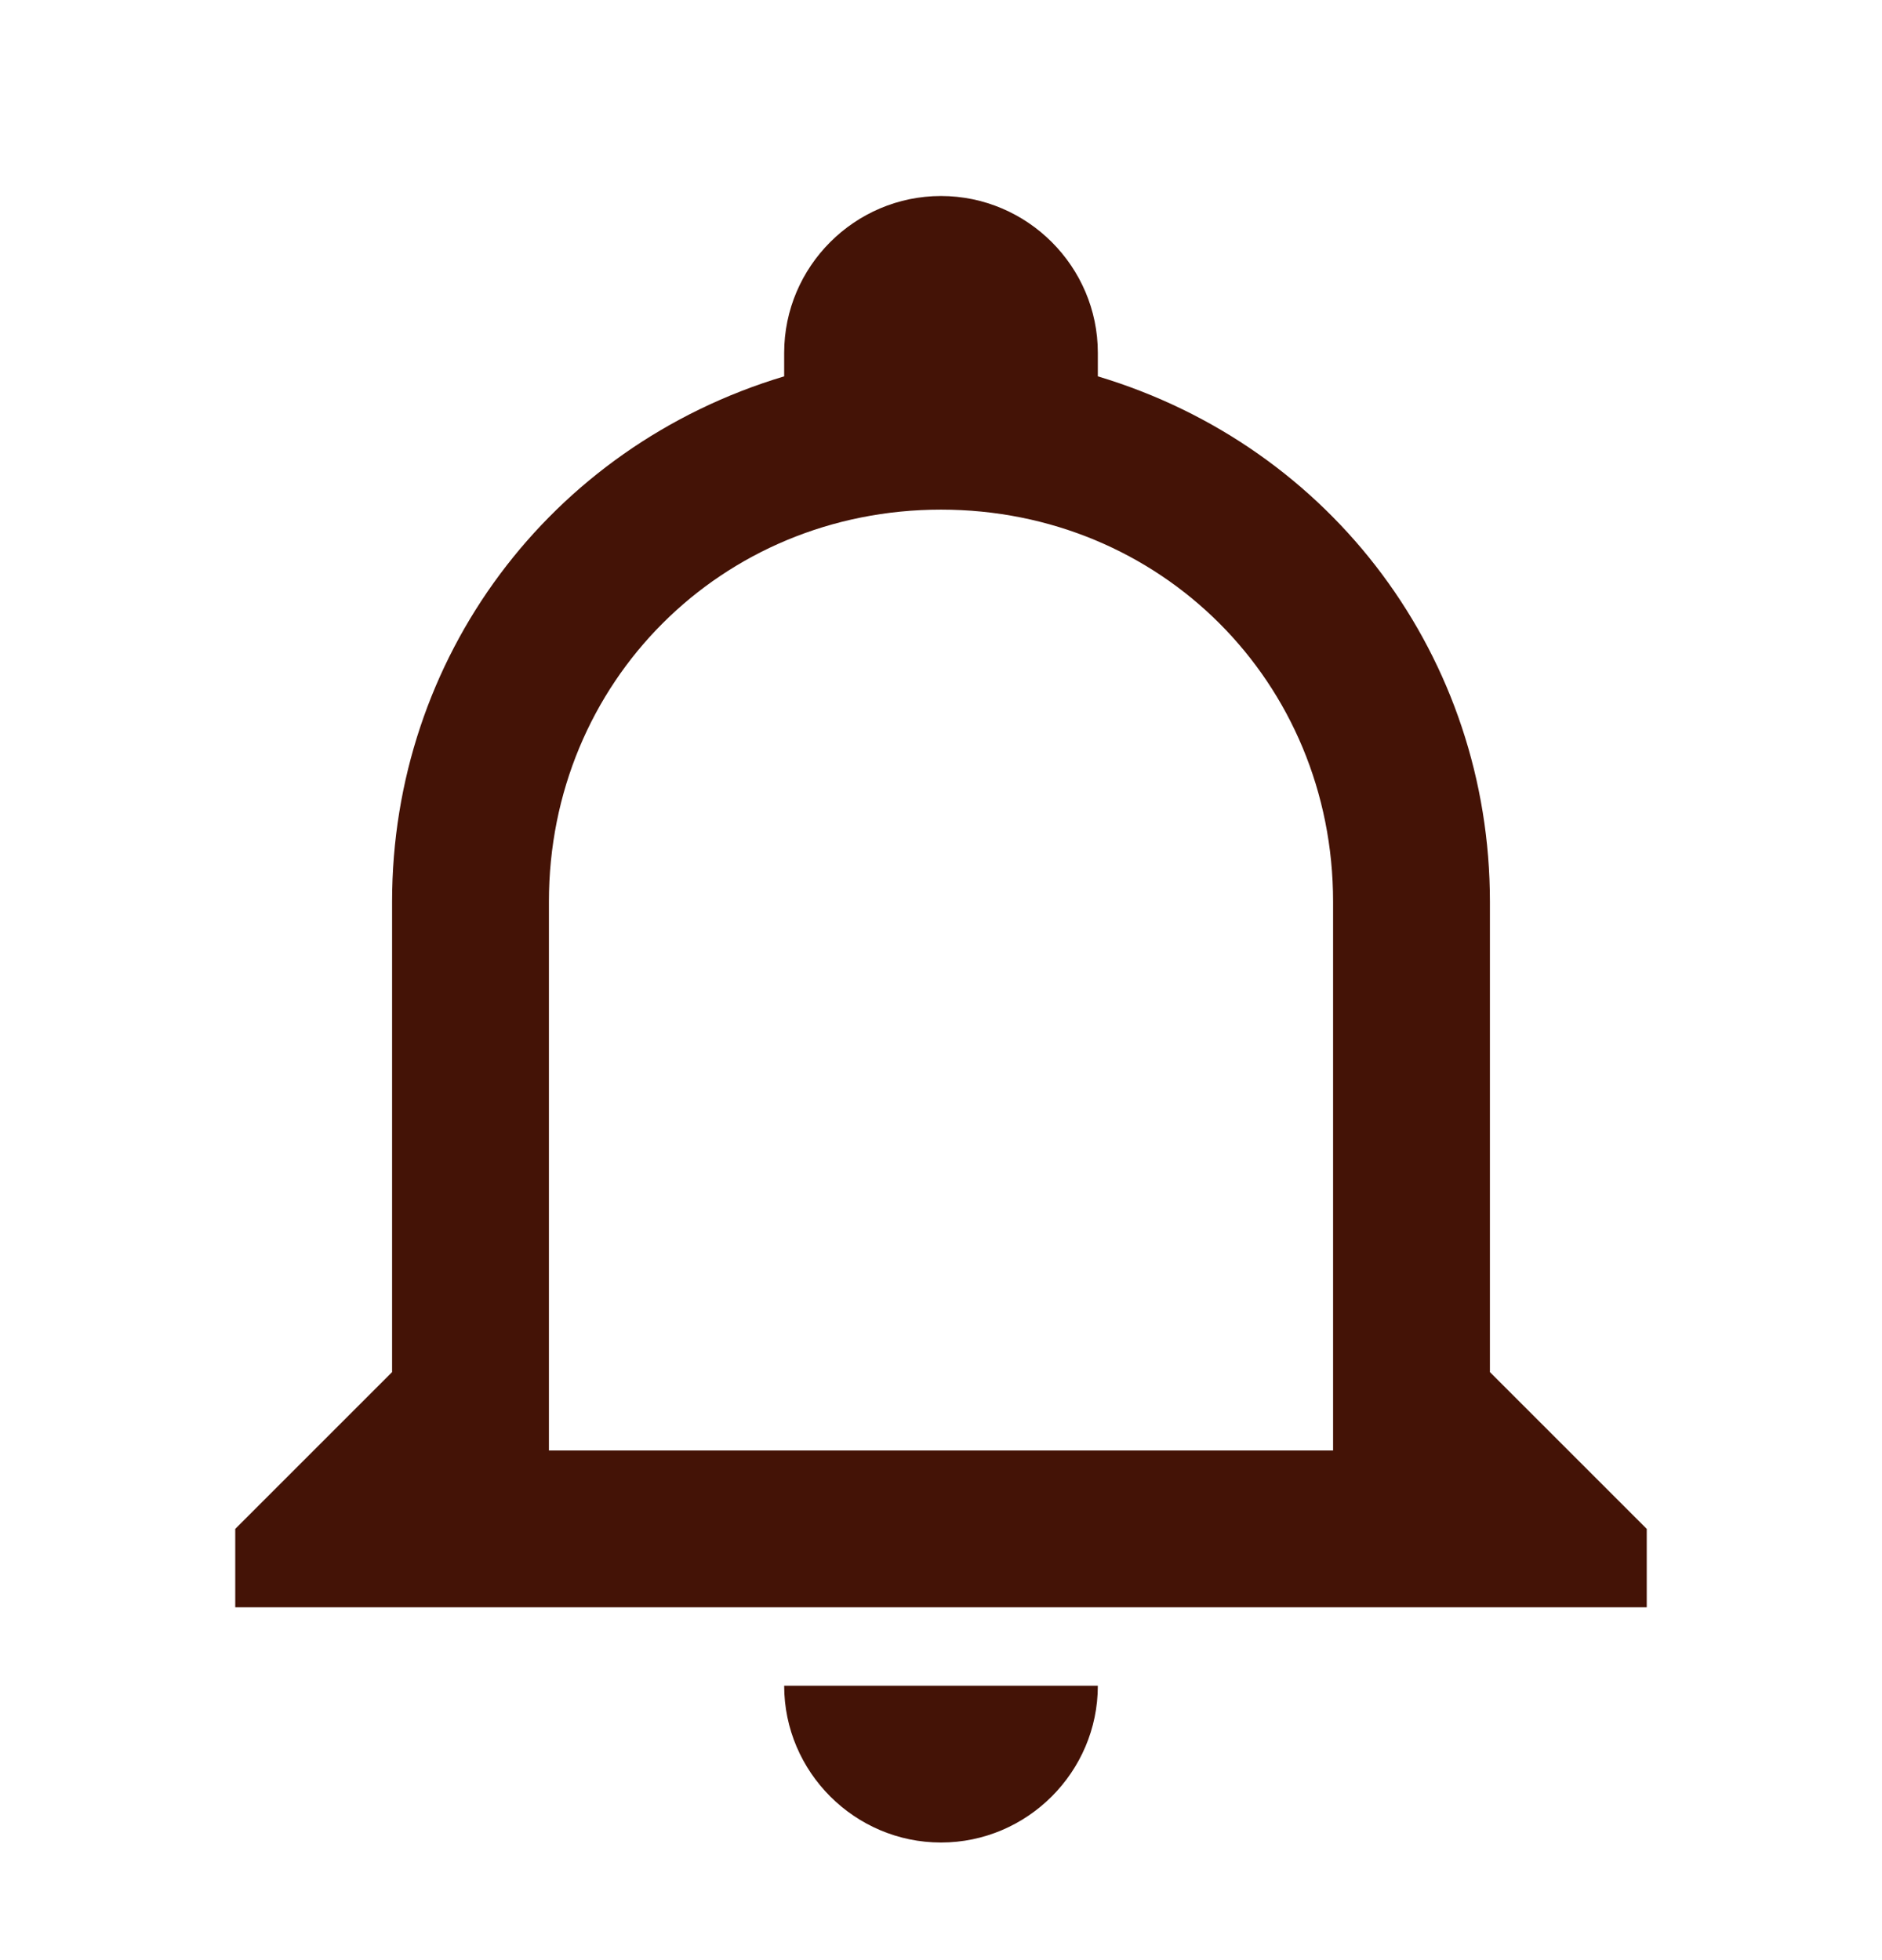 <svg width="24" height="25" viewBox="0 0 24 25" fill="none" xmlns="http://www.w3.org/2000/svg">
<path d="M10 21.5H14C14 22.6 13.1 23.5 12 23.5C10.9 23.5 10 22.6 10 21.5ZM21 19.5V20.5H3V19.5L5 17.5V11.5C5 8.4 7 5.7 10 4.8V4.5C10 3.4 10.9 2.5 12 2.5C13.1 2.5 14 3.4 14 4.5V4.8C17 5.7 19 8.4 19 11.5V17.5L21 19.5ZM17 11.5C17 8.7 14.8 6.5 12 6.5C9.2 6.5 7 8.7 7 11.5V18.5H17V11.5Z" fill="#441306"/>
</svg>
